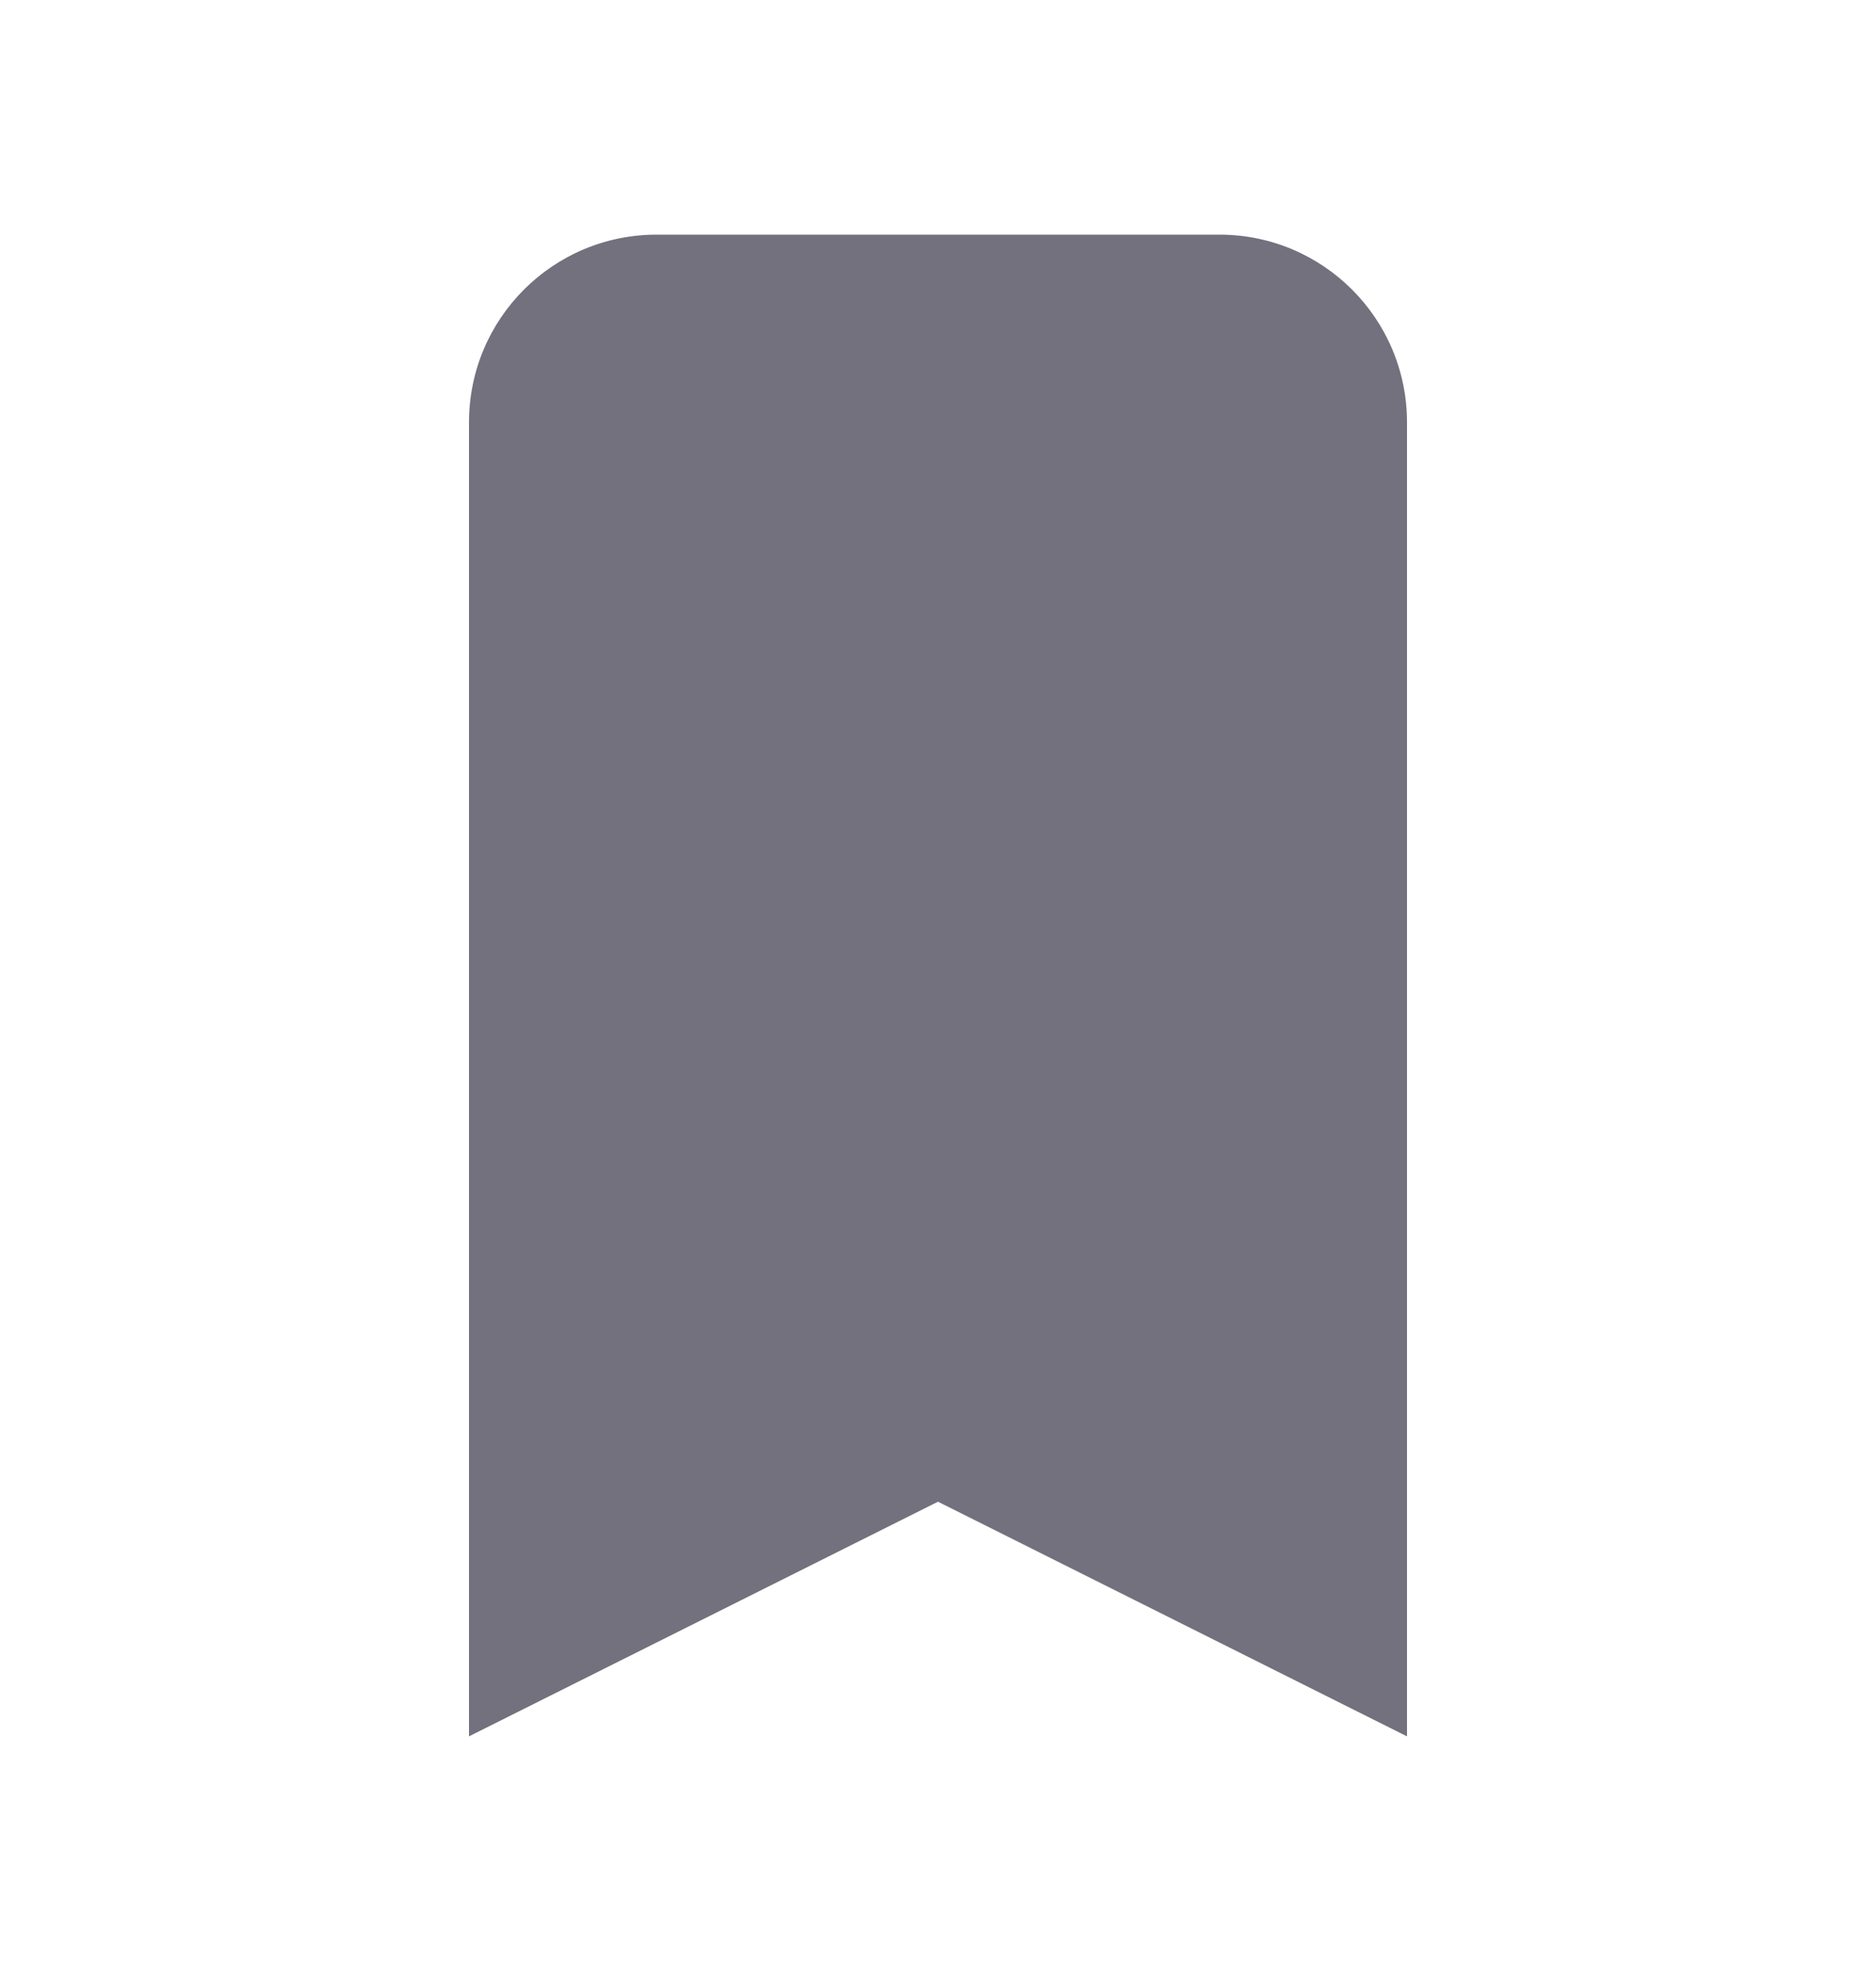 <svg width="20" height="21" viewBox="0 0 20 21" fill="none" xmlns="http://www.w3.org/2000/svg">
<path d="M5 4.5C5 3.395 5.895 2.5 7 2.5H13C14.105 2.5 15 3.395 15 4.5V18.5L10 16L5 18.5V4.5Z" fill="#72717D"/>
</svg>
